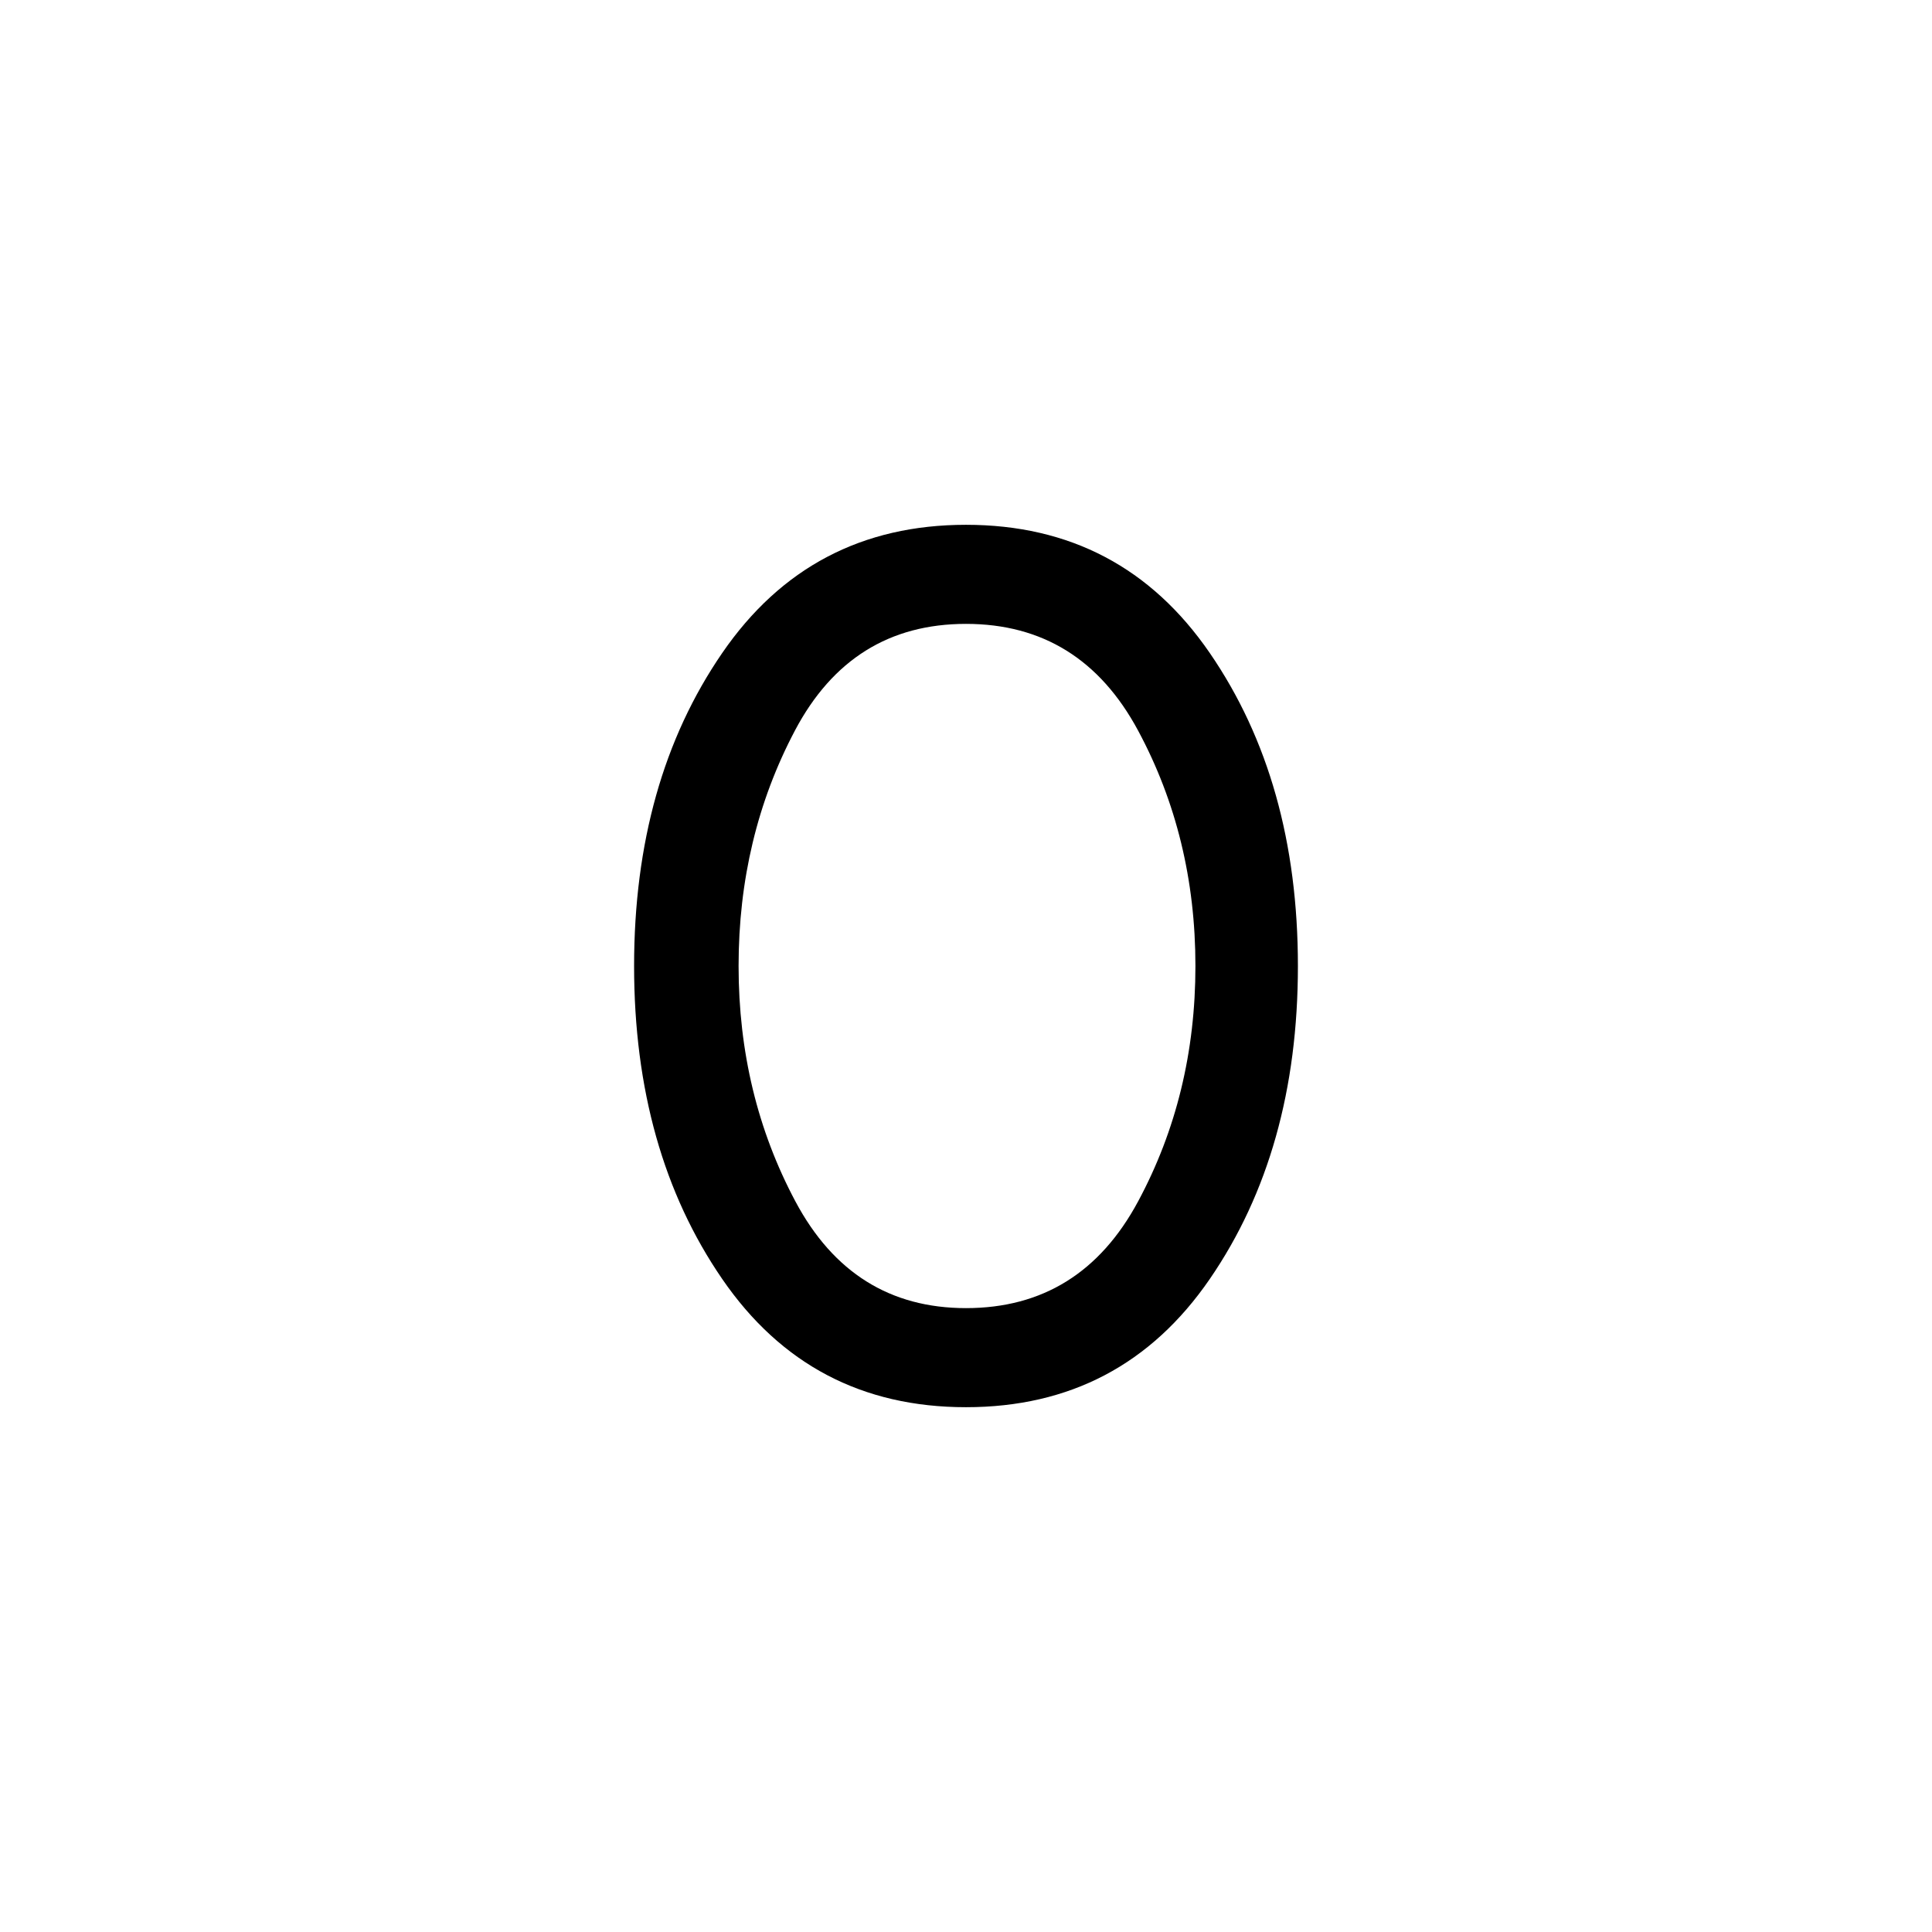 <svg xmlns="http://www.w3.org/2000/svg" height="20" viewBox="0 -960 960 960" width="20"><path d="M480-260.771q-77.384 0-121.153-63.73-43.768-63.73-43.768-155.499t43.768-155.499q43.769-63.73 121.153-63.73 77.384 0 121.153 63.73 43.768 63.73 43.768 155.499t-43.768 155.499q-43.769 63.73-121.153 63.73ZM480-310q57 0 85.5-53T594-480q0-64-28.5-117T480-650q-57 0-85 53t-28 117q0 64 28.25 117T480-310Z"/></svg>